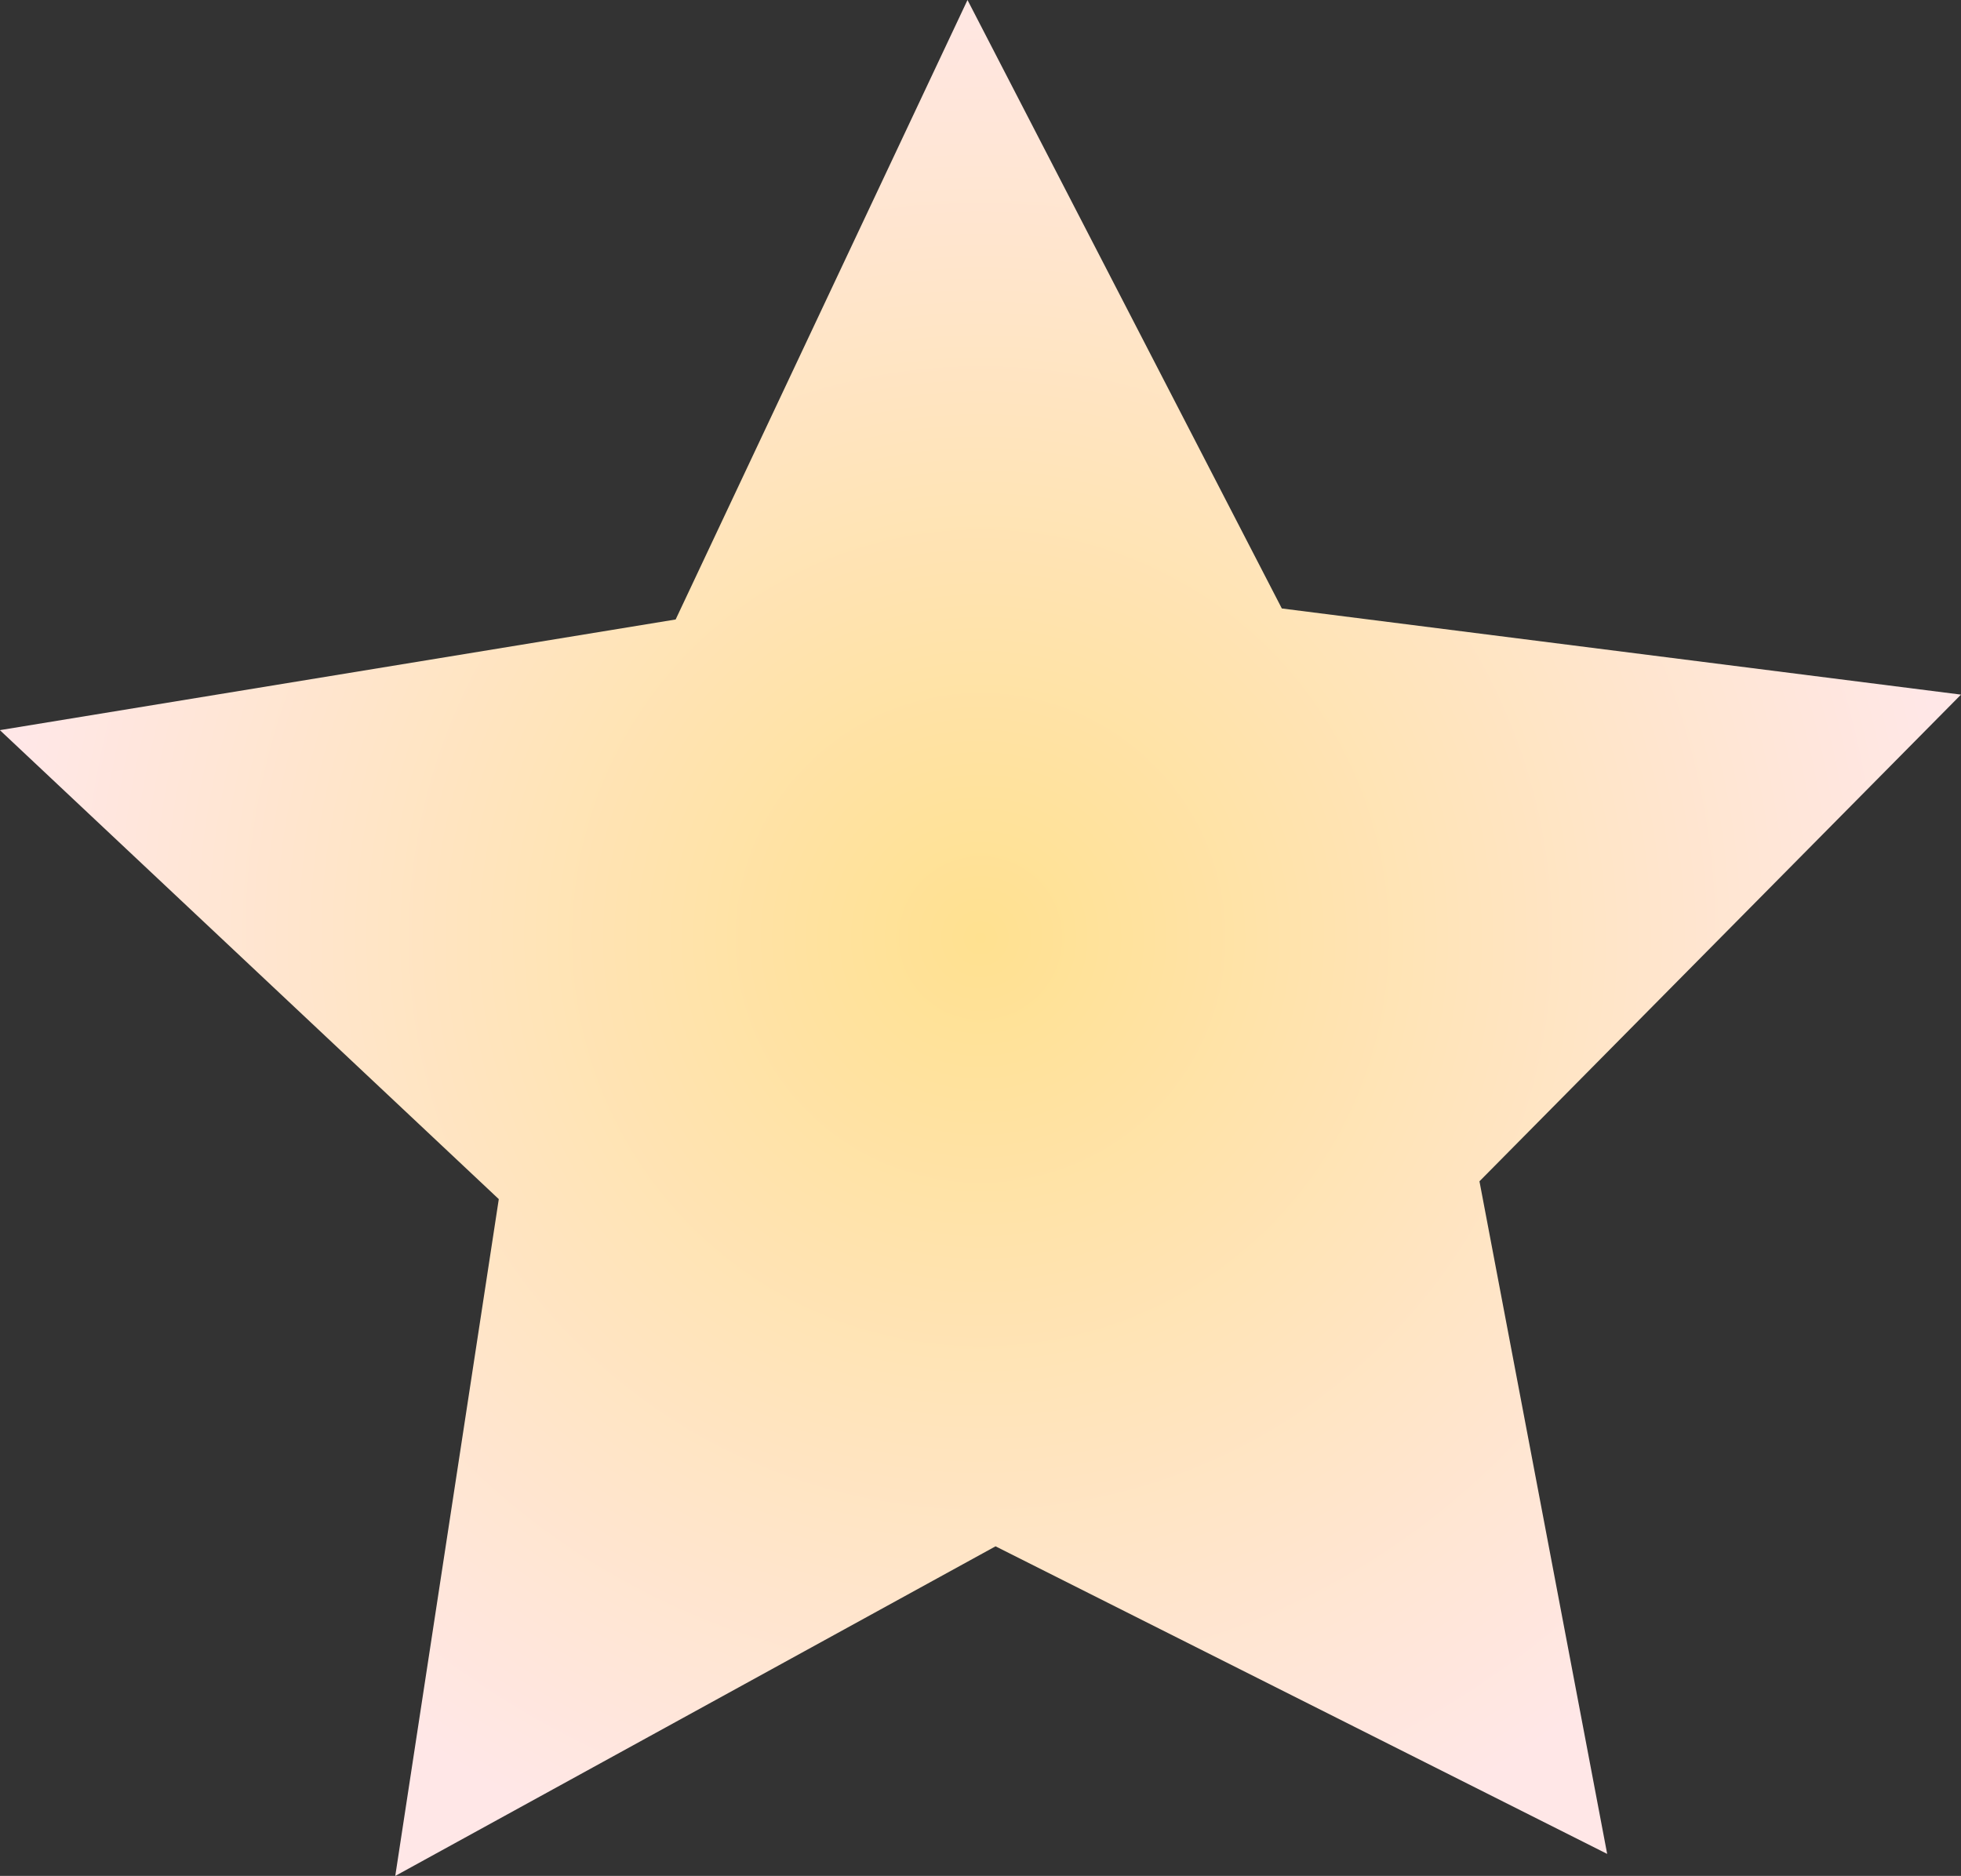 <svg version="1.1" xmlns="http://www.w3.org/2000/svg" xmlns:xlink="http://www.w3.org/1999/xlink" width="17.275" height="16.528" viewBox="0,0,17.275,16.528"><rect x="0" y="0" width="17.275" height="16.528" fill="#333333" stroke="none"/><defs><radialGradient cx="239.779" cy="179.841" r="8.638" gradientUnits="userSpaceOnUse" id="color-1"><stop offset="0" stop-color="#ffe190"/><stop offset="1" stop-color="#ffe7e7"/></radialGradient></defs><g transform="translate(-231.141,-171.577)"><g data-paper-data="{&quot;isPaintingLayer&quot;:true}" fill="url(#color-1)" fill-rule="nonzero" stroke="none" stroke-width="0" stroke-linecap="butt" stroke-linejoin="miter" stroke-miterlimit="10" stroke-dasharray="" stroke-dashoffset="0" style="mix-blend-mode: normal"><path d="M245.299,187.911l-5.388,-2.71l-5.288,2.904l0.912,-5.963l-4.395,-4.132l5.953,-0.975l2.571,-5.458l2.769,5.361l5.983,0.759l-4.242,4.288z" id="Star"/></g></g></svg>
